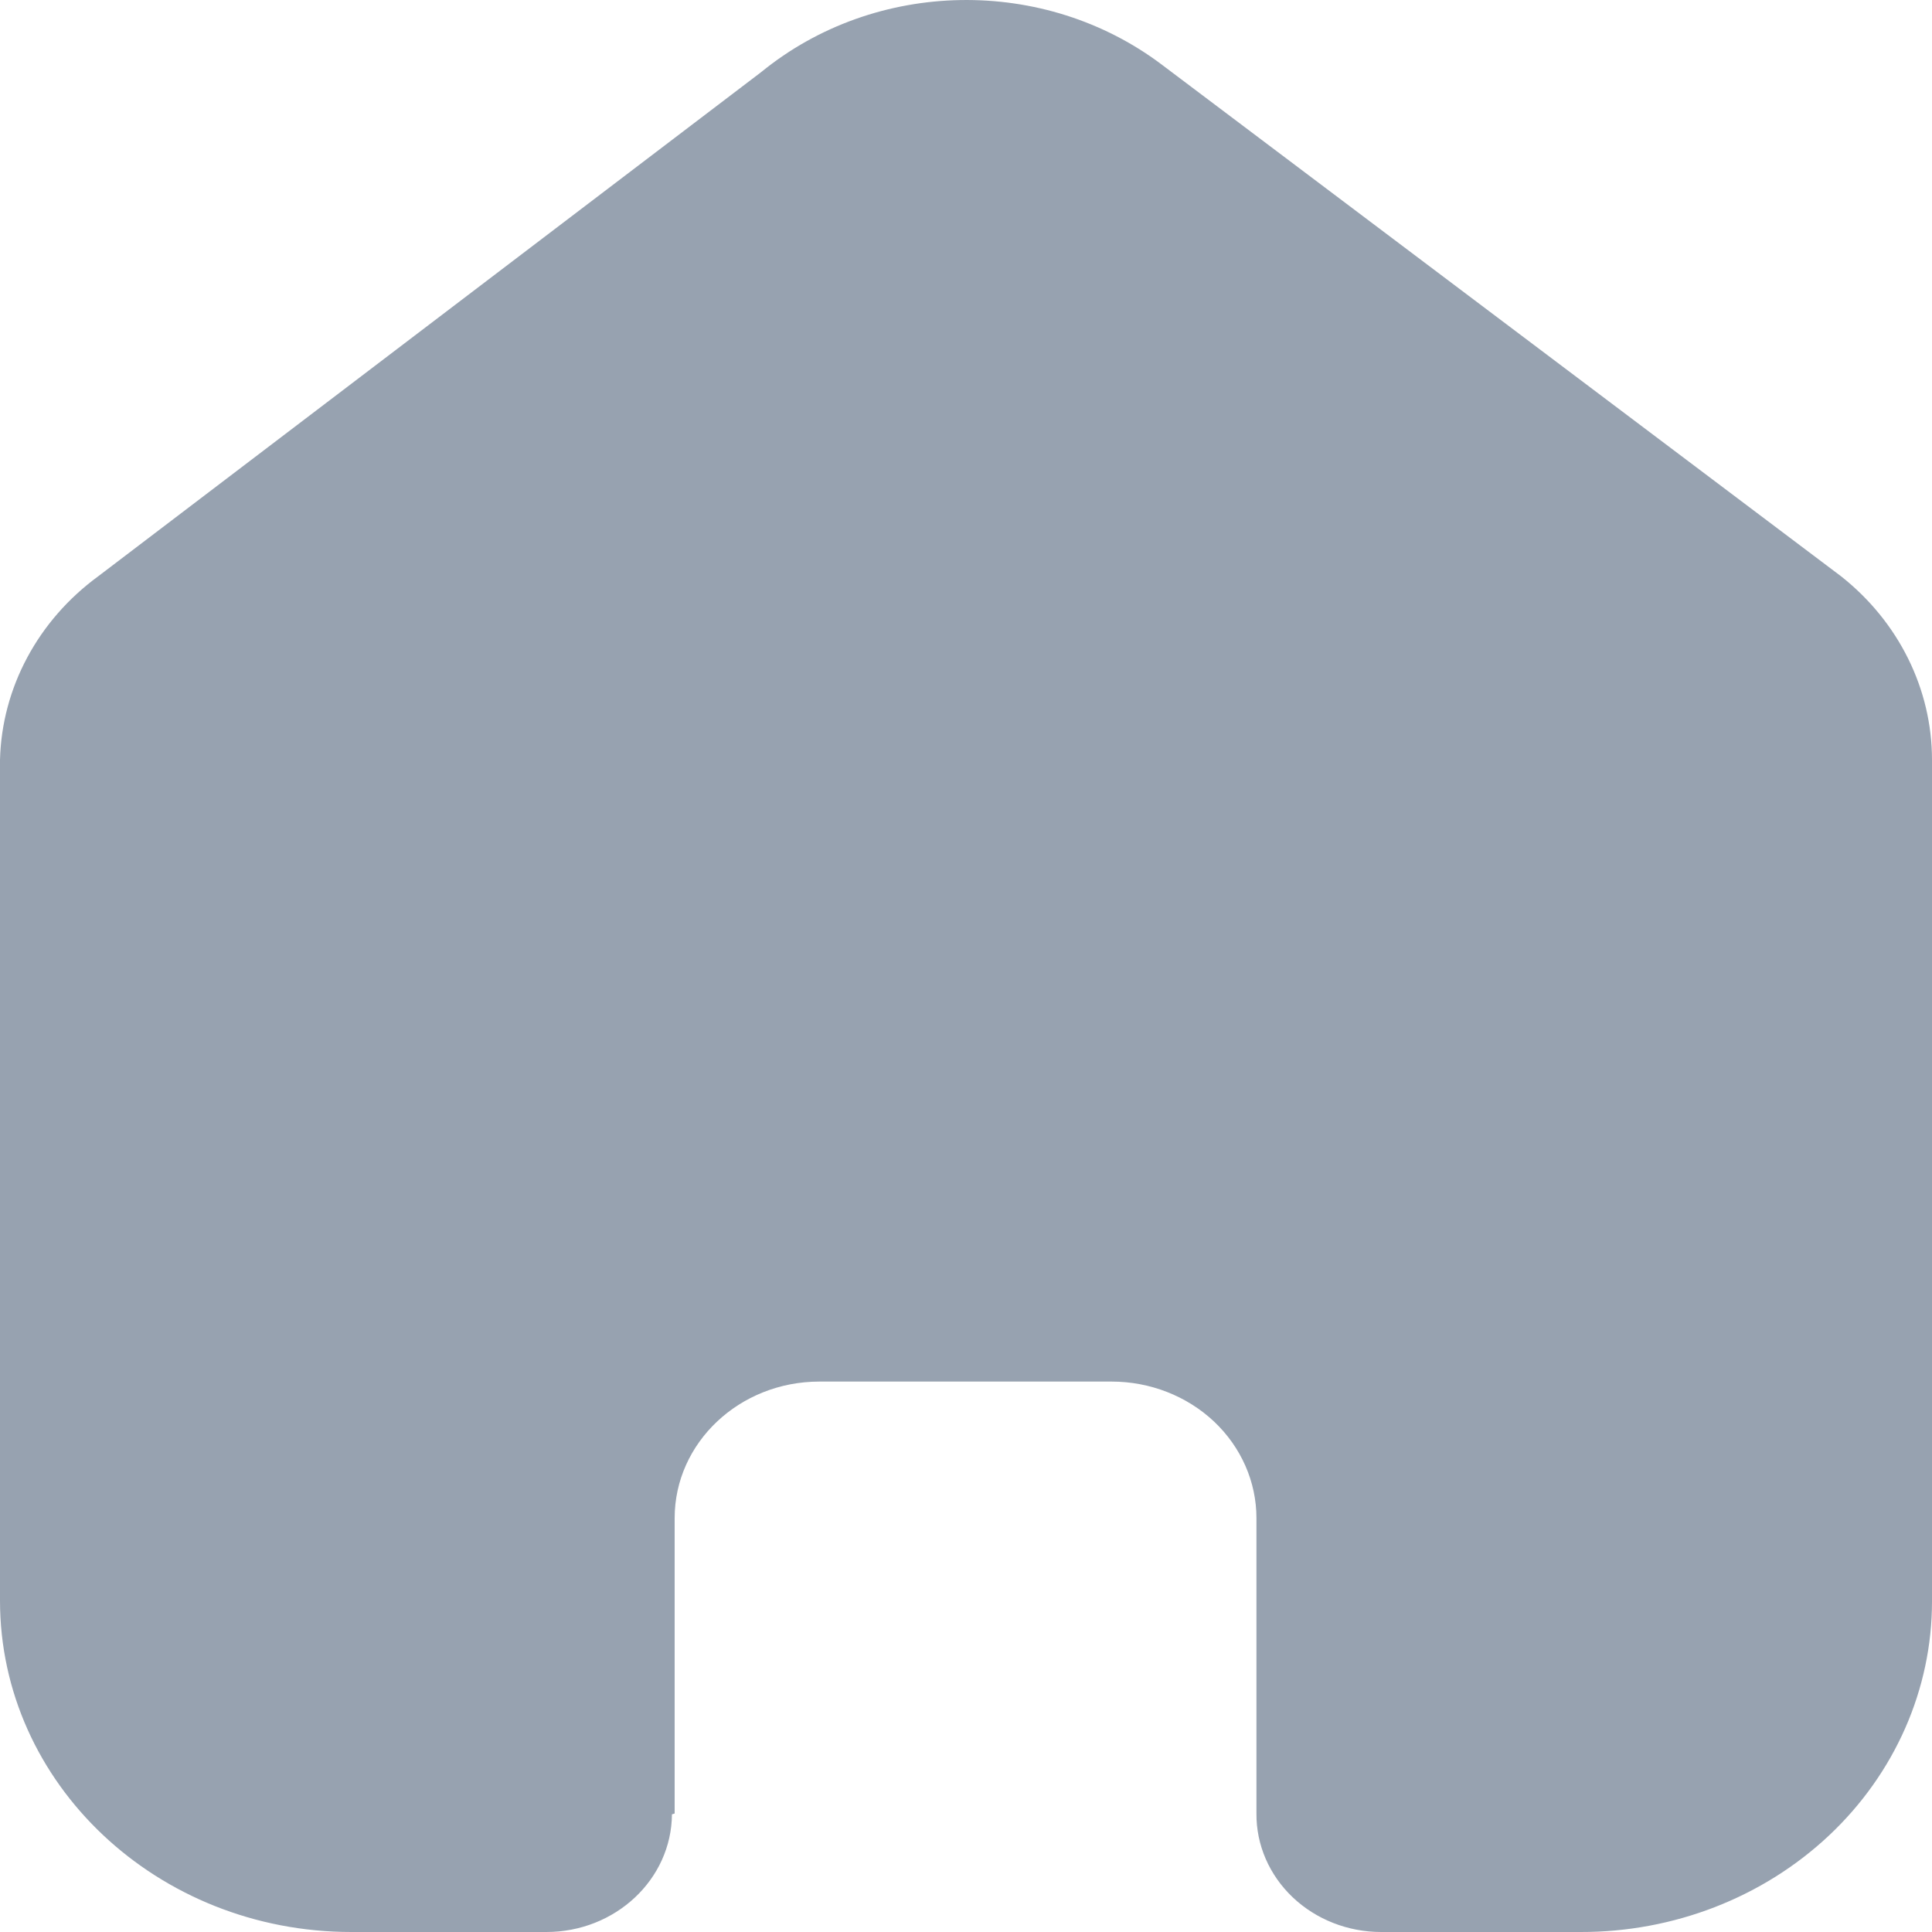 <svg width="30" height="30" viewBox="0 0 30 30" fill="none" xmlns="http://www.w3.org/2000/svg">
<path d="M10.476 28.16V23.573C10.476 22.403 11.482 21.453 12.724 21.453H17.262C17.858 21.453 18.43 21.677 18.852 22.074C19.273 22.472 19.51 23.011 19.51 23.573V28.16C19.506 28.647 19.709 29.115 20.072 29.46C20.436 29.806 20.931 30 21.447 30H24.543C25.989 30.003 27.377 29.464 28.401 28.501C29.425 27.538 30 26.23 30 24.867V11.8C30 10.699 29.482 9.654 28.586 8.947L18.054 1.014C16.222 -0.377 13.597 -0.332 11.819 1.12L1.527 8.947C0.589 9.633 0.028 10.681 0 11.8V24.853C0 27.696 2.443 30 5.457 30H8.483C9.555 30 10.426 29.184 10.434 28.173L10.476 28.16Z" fill="#97A2B0"/>
</svg>
